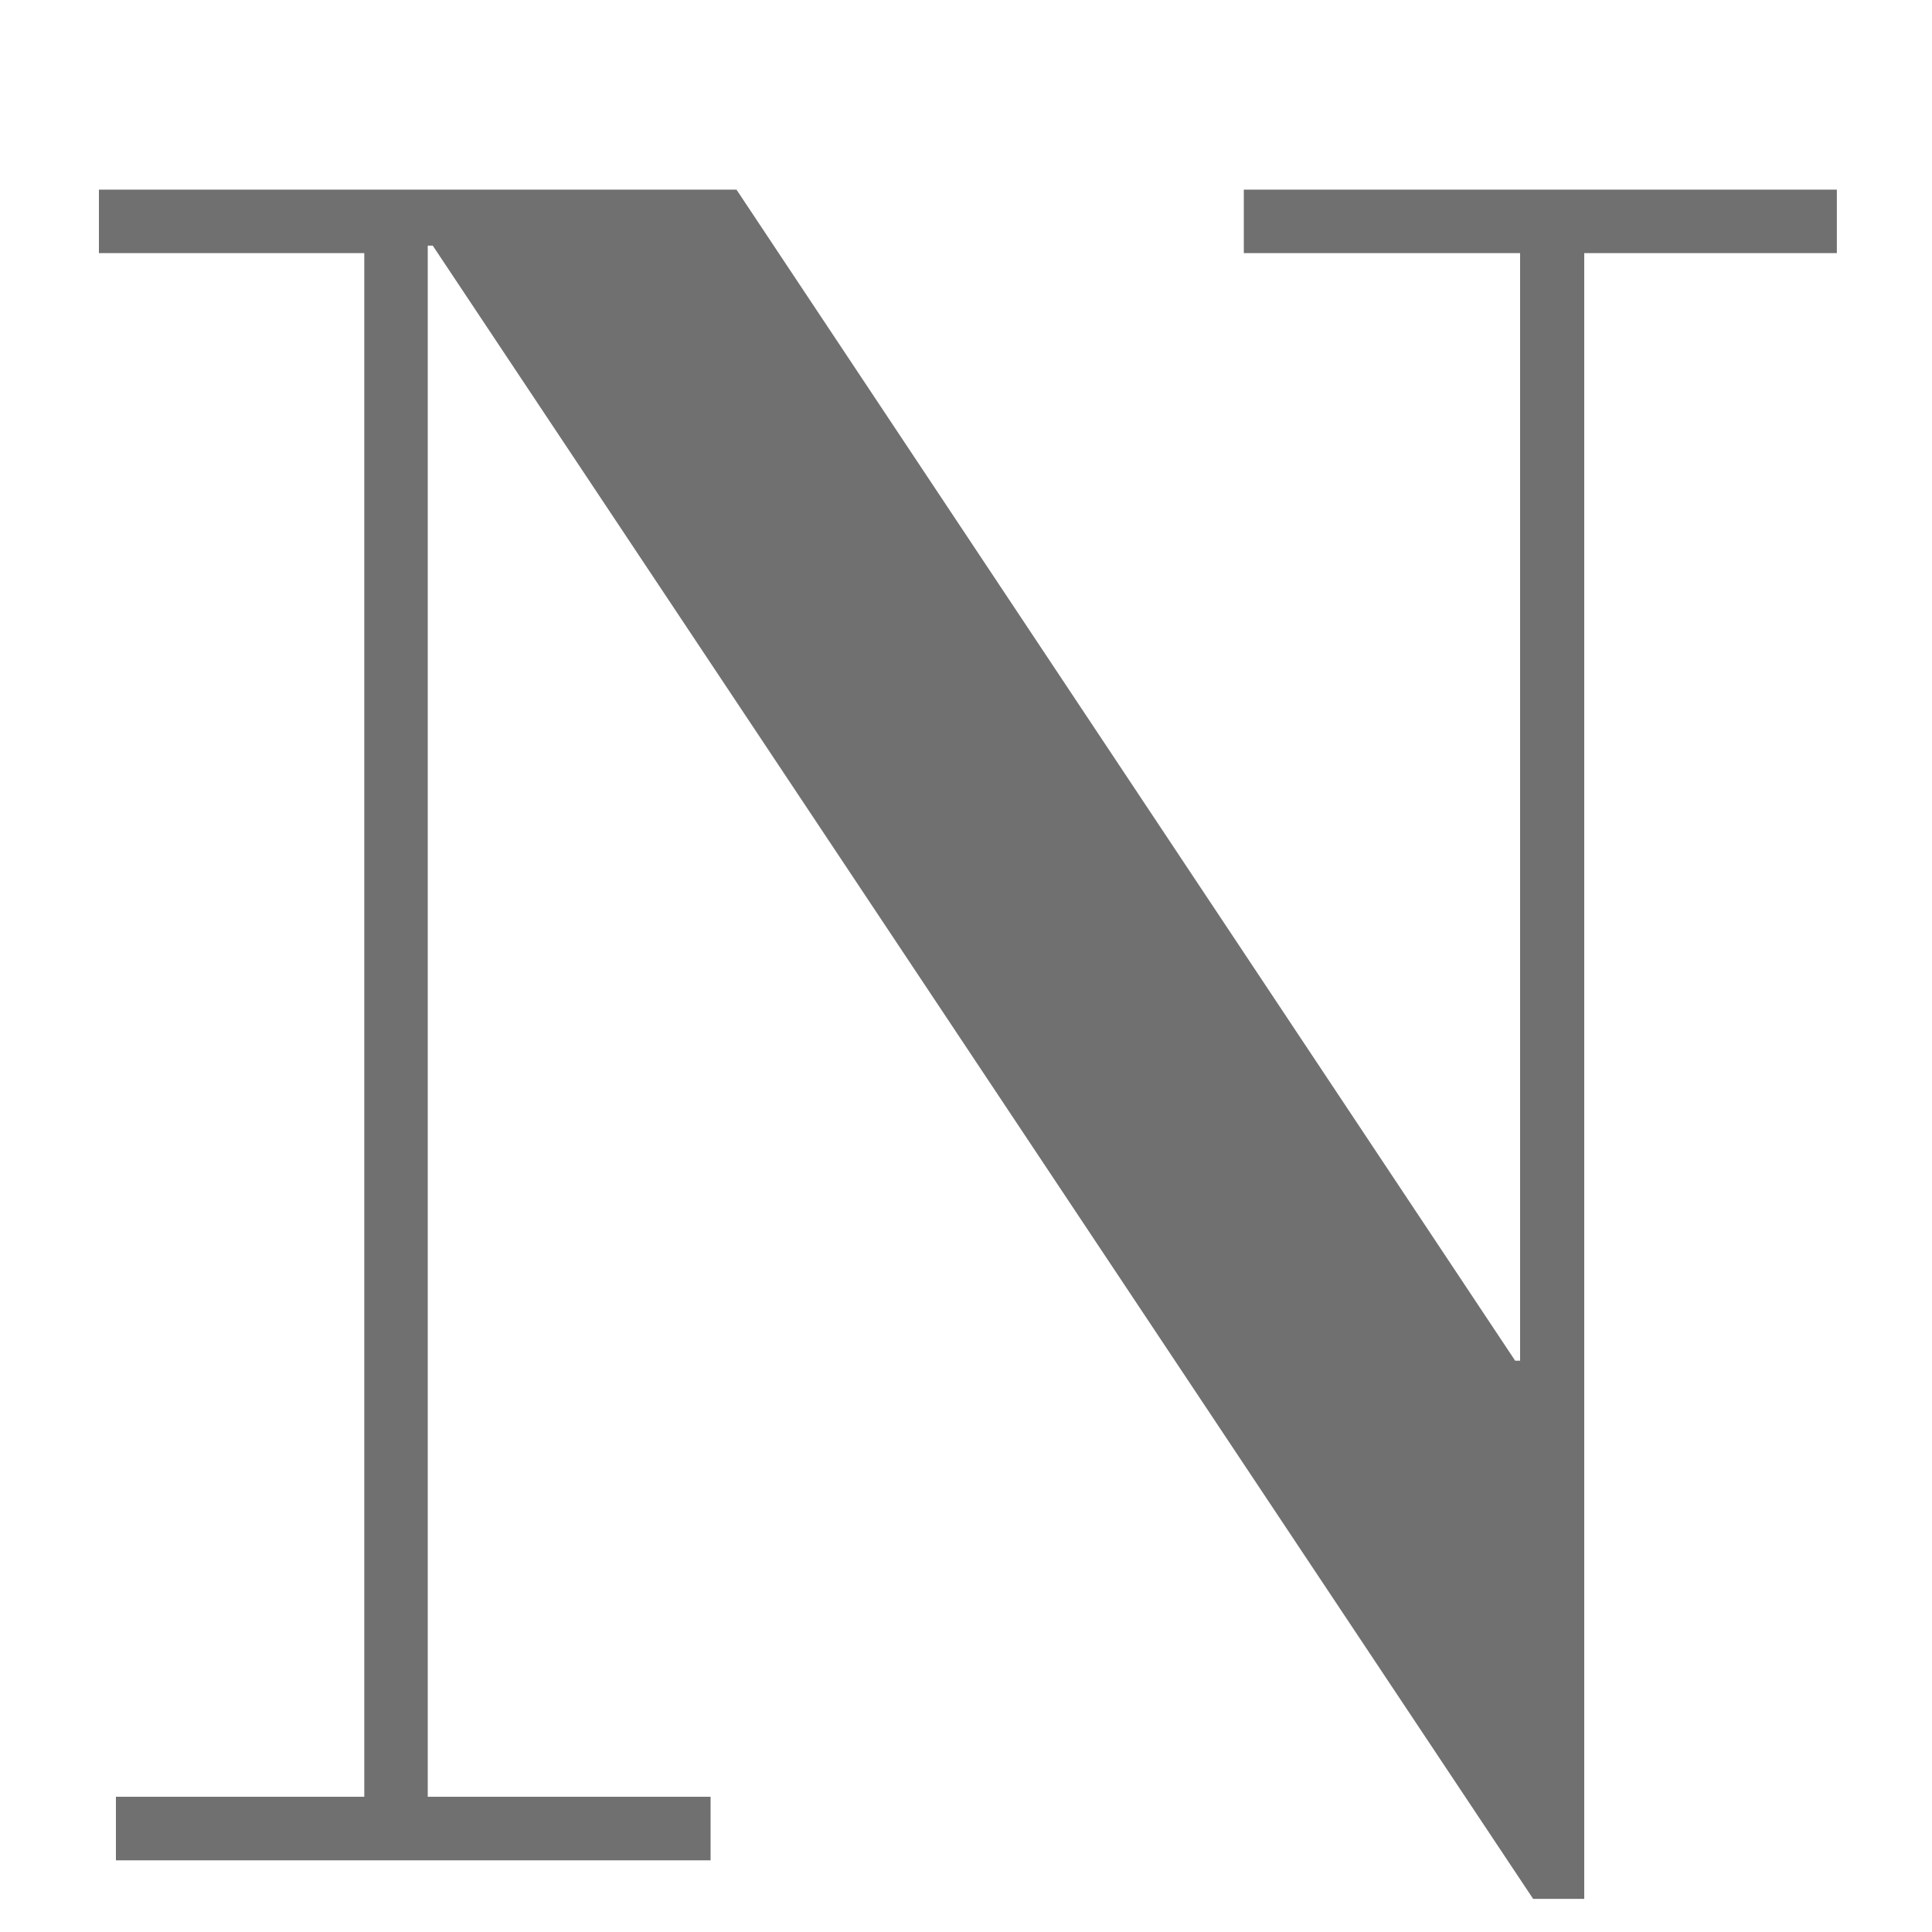 <svg id="레이어_1" data-name="레이어 1" xmlns="http://www.w3.org/2000/svg" viewBox="0 0 200 200"><defs><style>.cls-1{fill:#707070;}</style></defs><title>alpha</title><path class="cls-1" d="M164,26.2V196.57h-5.29L44.8,25.43h-.52V186H73.56v6.58H12V186H37.71V26.2H10.24V19.63h66l80.61,121.23h.51V26.2H128.76V19.63h61.39V26.2Z"/></svg>